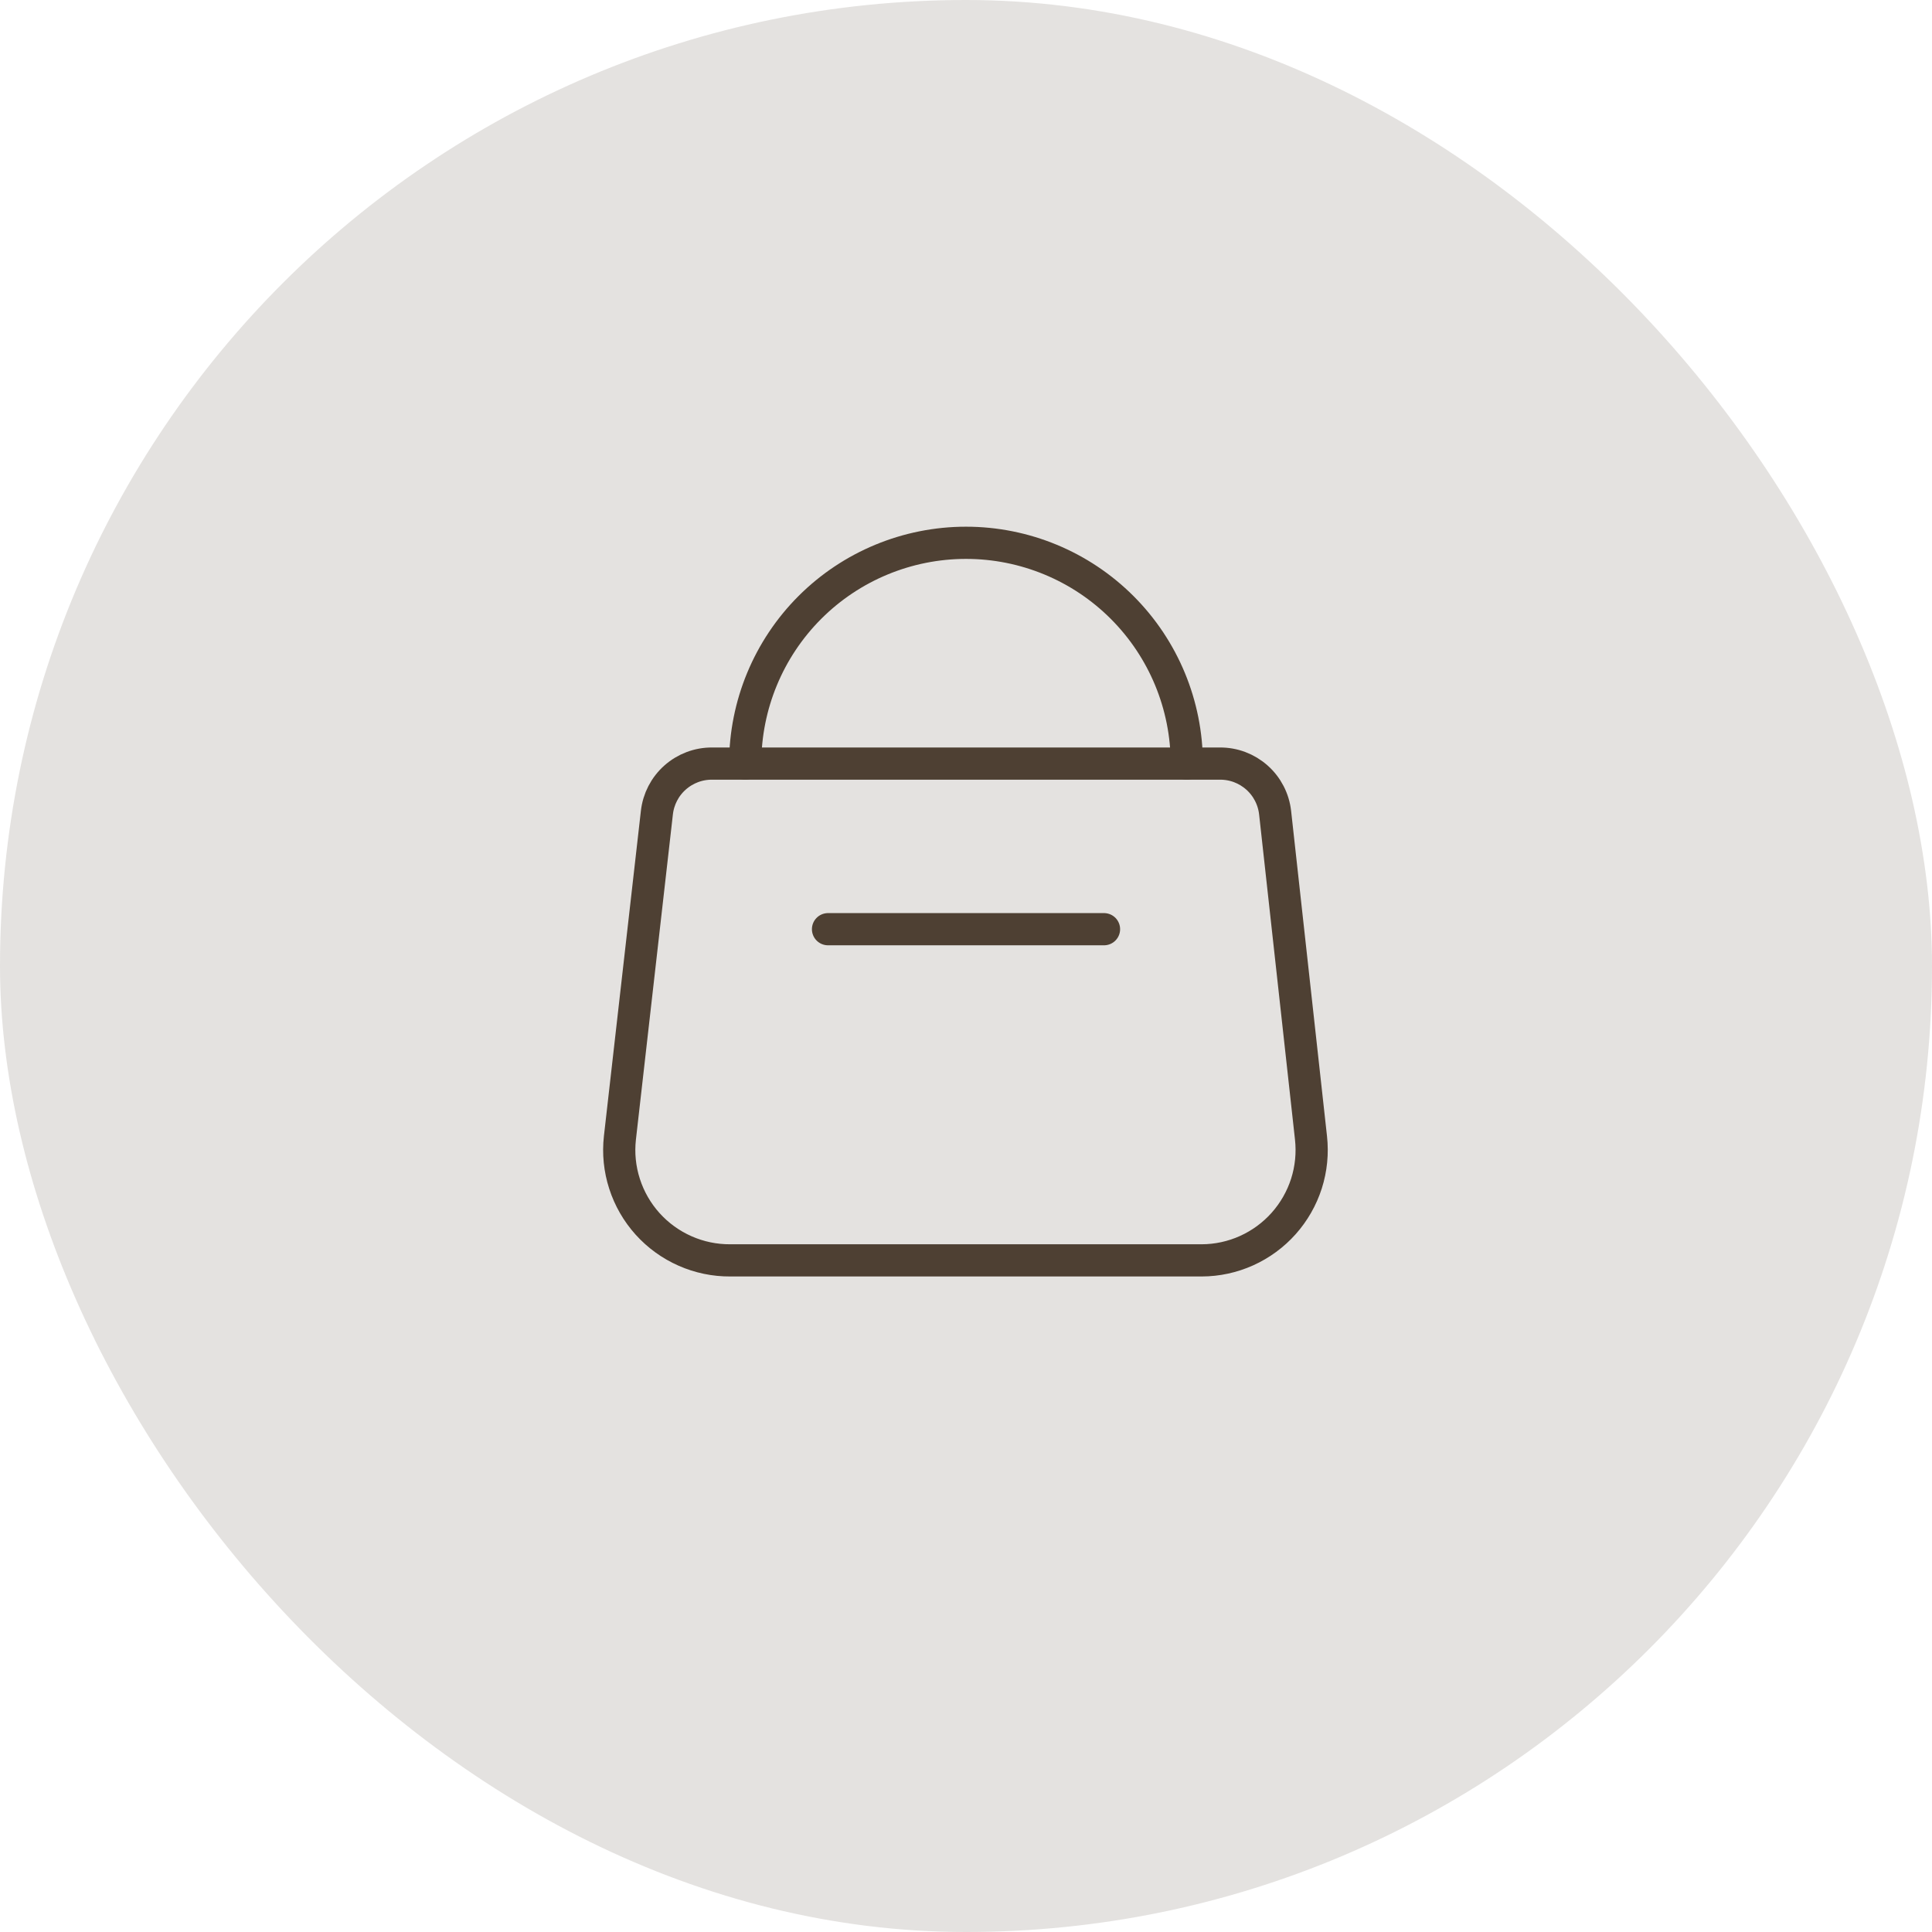 <svg width="60" height="60" viewBox="0 0 60 60" fill="none" xmlns="http://www.w3.org/2000/svg">
<rect opacity="0.3" width="60" height="60" rx="30" fill="#4E4033" fill-opacity="0.5"/>
<g clip-path="url(#clip0_1946_1021)">
<path d="M37.32 39.142H22.68C22.196 39.145 21.717 39.046 21.275 38.85C20.832 38.655 20.436 38.368 20.112 38.009C19.788 37.649 19.544 37.225 19.396 36.765C19.247 36.304 19.198 35.818 19.252 35.337L20.4 25.24C20.447 24.818 20.648 24.429 20.964 24.148C21.281 23.866 21.691 23.711 22.114 23.714H37.886C38.31 23.711 38.719 23.866 39.036 24.148C39.352 24.429 39.553 24.818 39.6 25.24L40.714 35.337C40.767 35.815 40.719 36.299 40.573 36.757C40.426 37.215 40.185 37.637 39.865 37.996C39.545 38.355 39.153 38.642 38.715 38.84C38.276 39.038 37.801 39.141 37.32 39.142Z" stroke="#4E4033" stroke-linecap="round" stroke-linejoin="round"/>
<path d="M23.143 23.714C23.143 21.895 23.866 20.151 25.151 18.865C26.437 17.579 28.182 16.857 30 16.857C31.819 16.857 33.563 17.579 34.849 18.865C36.135 20.151 36.857 21.895 36.857 23.714M25.715 28.857H34.286" stroke="#4E4033" stroke-linecap="round" stroke-linejoin="round"/>
</g>
<defs>
<clipPath id="clip0_1946_1021">
<rect width="24" height="24" fill="white" transform="translate(18 16)"/>
</clipPath>
</defs>
</svg>

